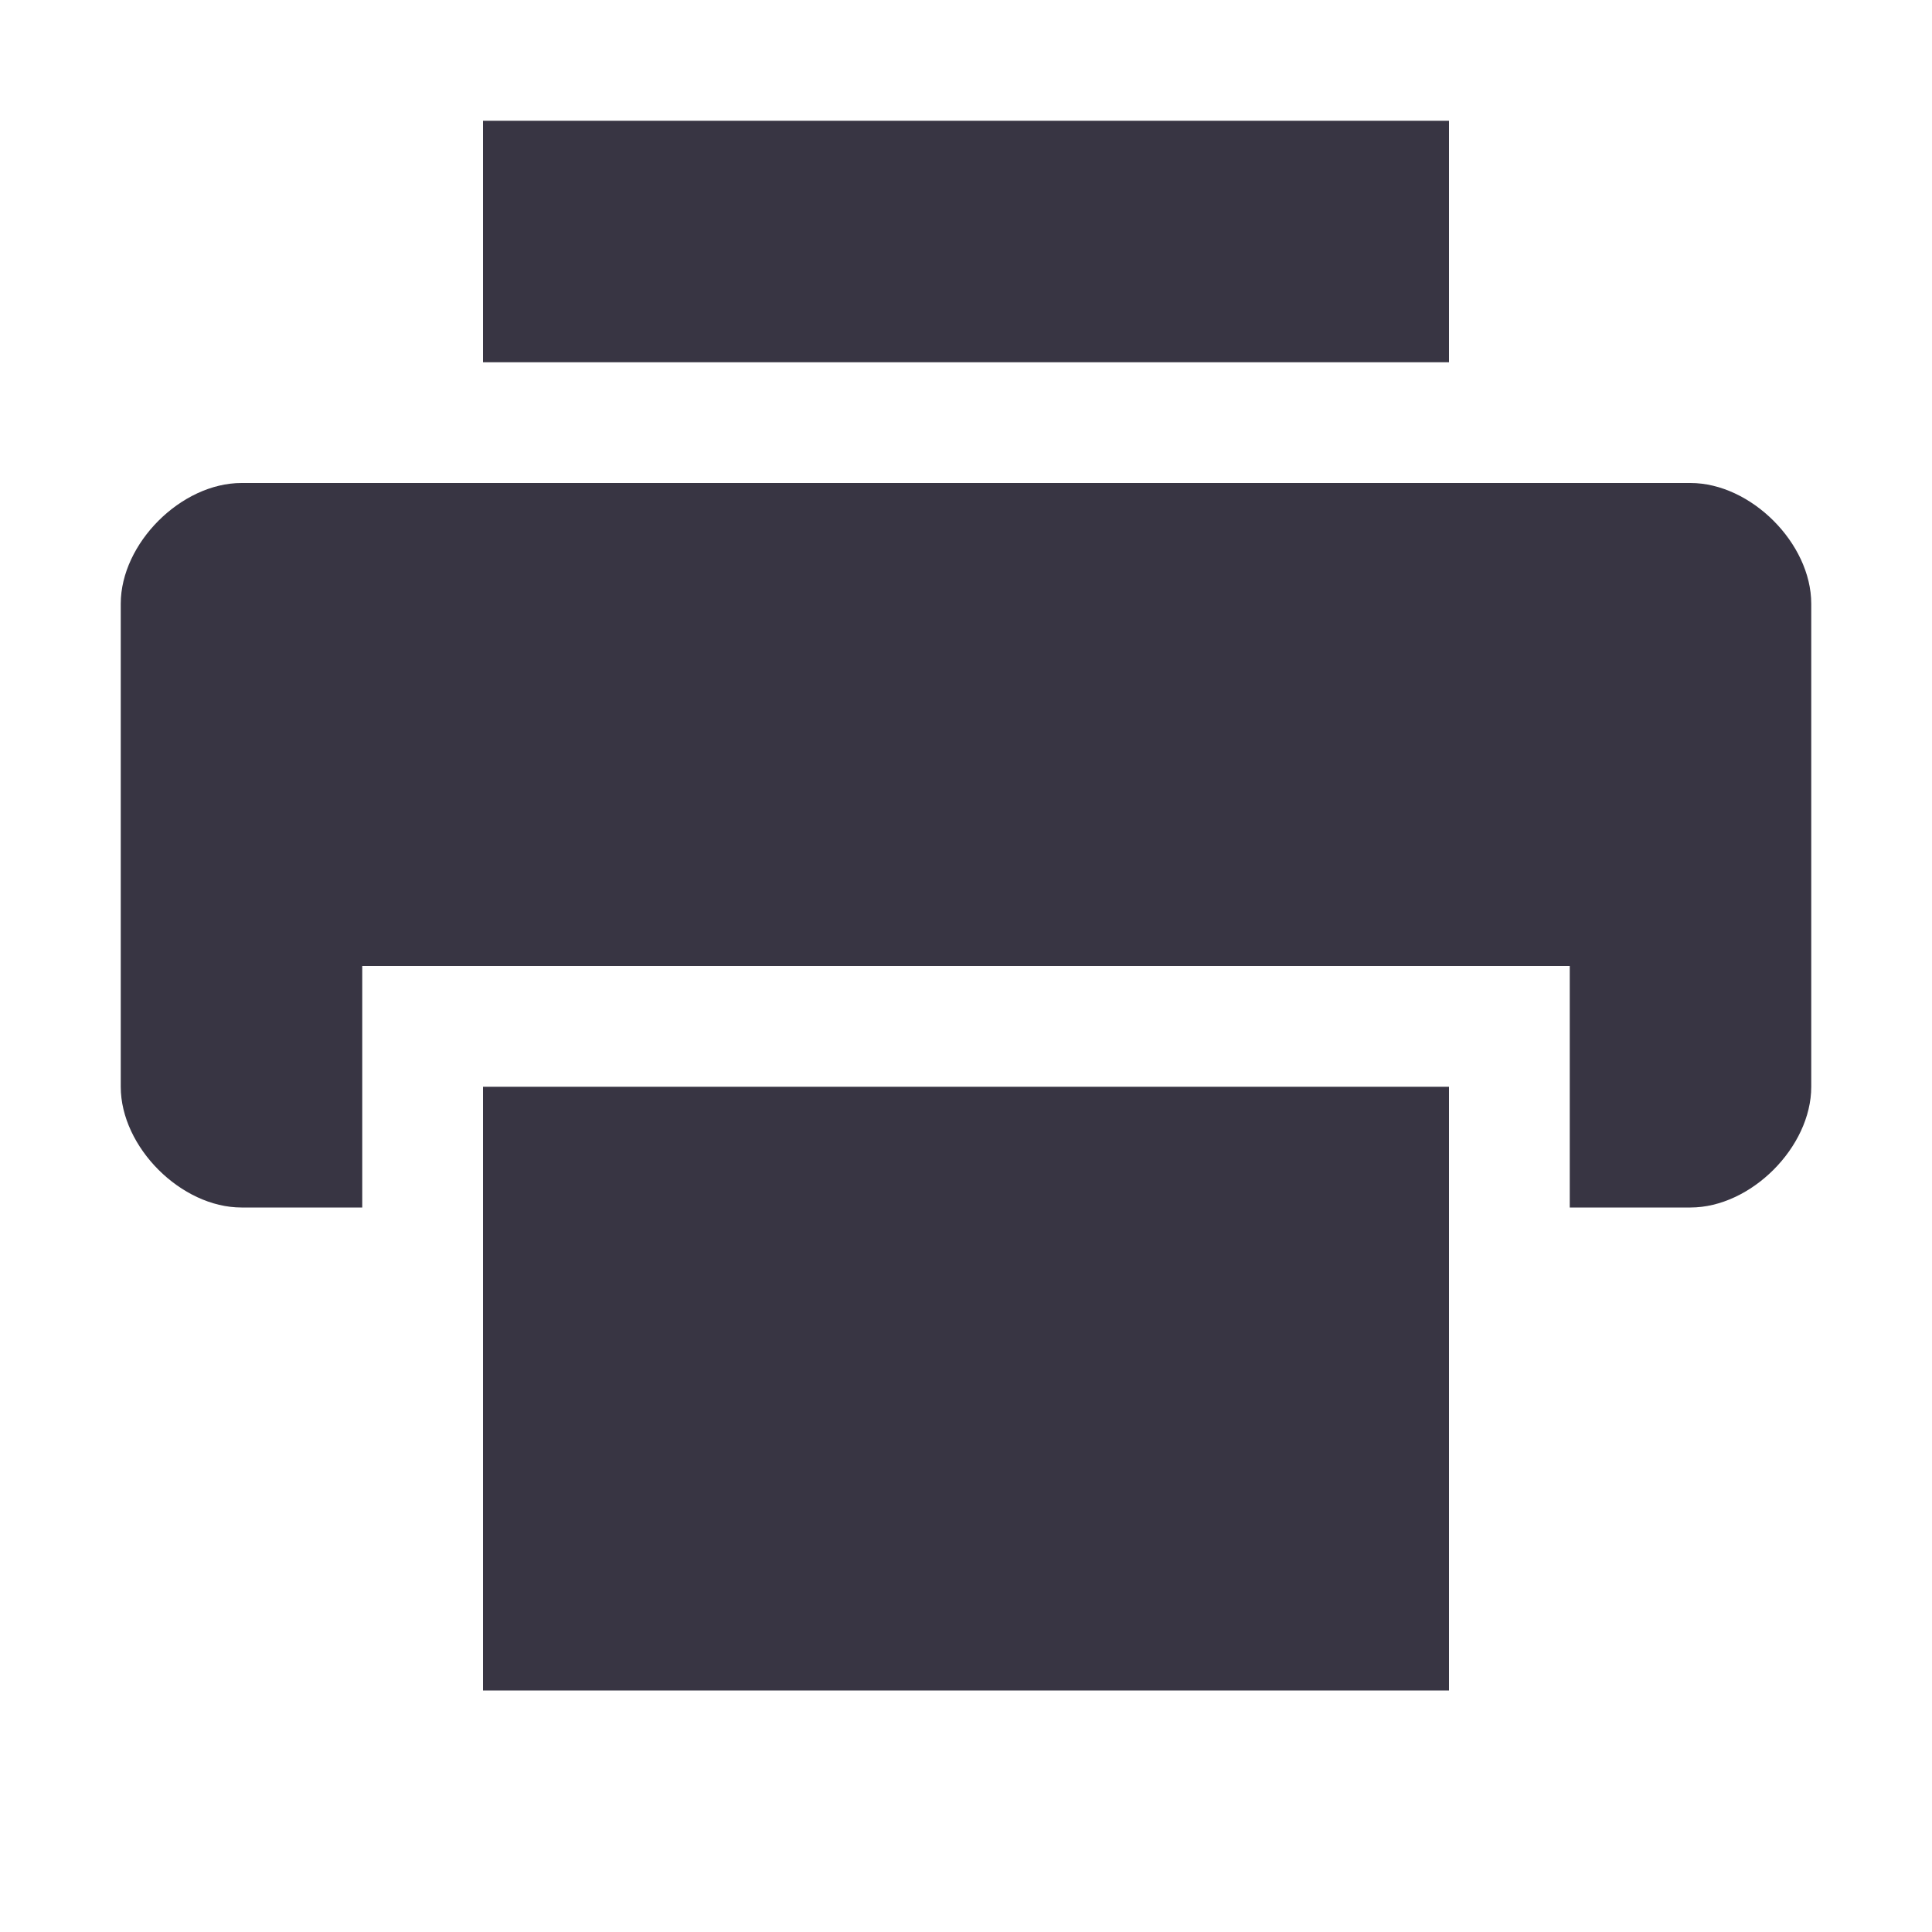 <svg xmlns="http://www.w3.org/2000/svg" width="16" height="16" version="1.1">
 <path style="fill:#383543" d="M 2,4 C 1.5,4 1,4.5 1,5 V 9 C 1,9.5 1.5,10 2,10 H 3 V 8 H 13 V 10 H 14 C 14.5,10 15,9.5 15,9 V 5 C 15,4.5 14.5,4 14,4 Z"/>
 <path style="fill:#383543" d="M 4,1 V 3 H 12 V 1 Z"/>
 <path style="fill:#383543" d="M 4,9 V 14 H 12 V 9 Z"/>
</svg>
